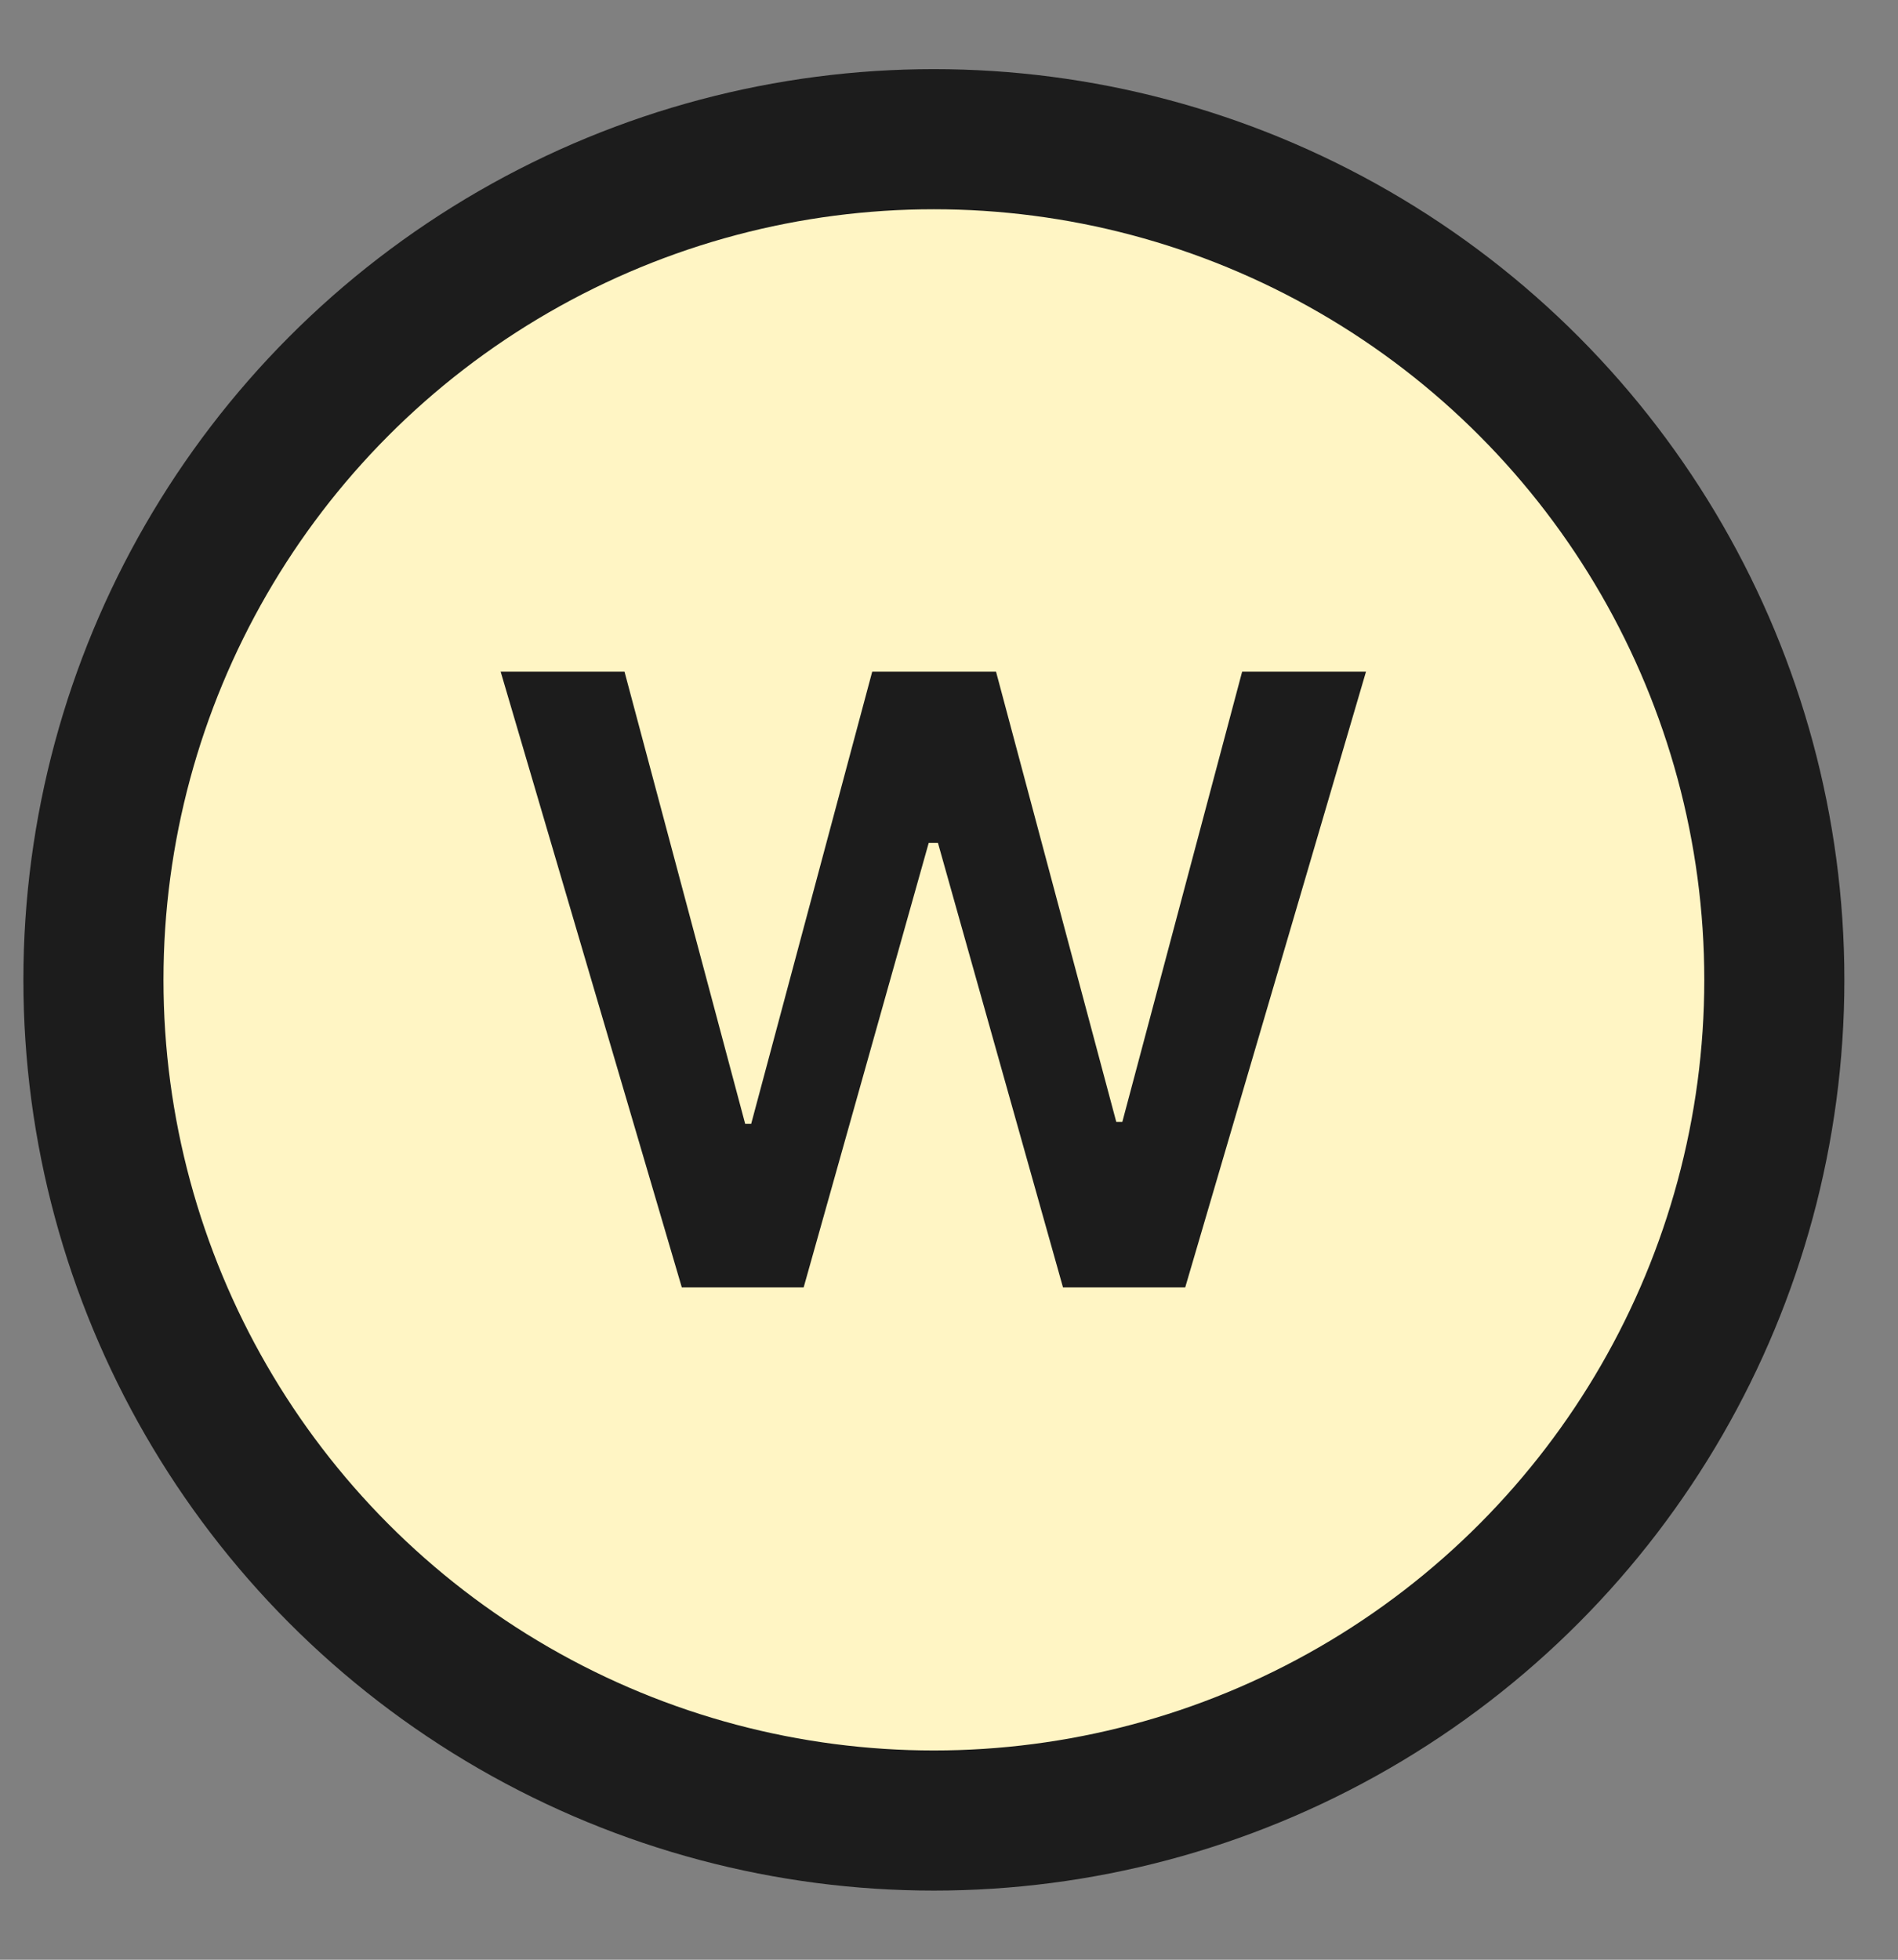 <svg width="31" height="32" viewBox="0 0 31 32" fill="none" xmlns="http://www.w3.org/2000/svg">
<rect x="0" y="0" width="31" height="32" fill="#808080" stroke="none"/>
<g id="Profile picture " clip-path="url(#clip0_779_882)">
<circle id="Ellipse 417" cx="15.253" cy="16" r="13.727" fill="#FFF5C4" stroke="#1C1C1C" stroke-width="2.288"/>
<path id="w" d="M11.136 21.022L8.177 10.967H10.2L12.171 18.351H12.269L14.246 10.967H16.268L18.232 18.319H18.331L20.288 10.967H22.311L19.358 21.022H17.362L15.319 13.762H15.169L13.126 21.022H11.136Z" fill="#1C1C1C"/>
</g>
<defs>
<clipPath id="clip0_779_882">
<rect width="30.504" height="30.504" fill="white" transform="translate(0 0.748)"/>
</clipPath>
</defs>
</svg>
